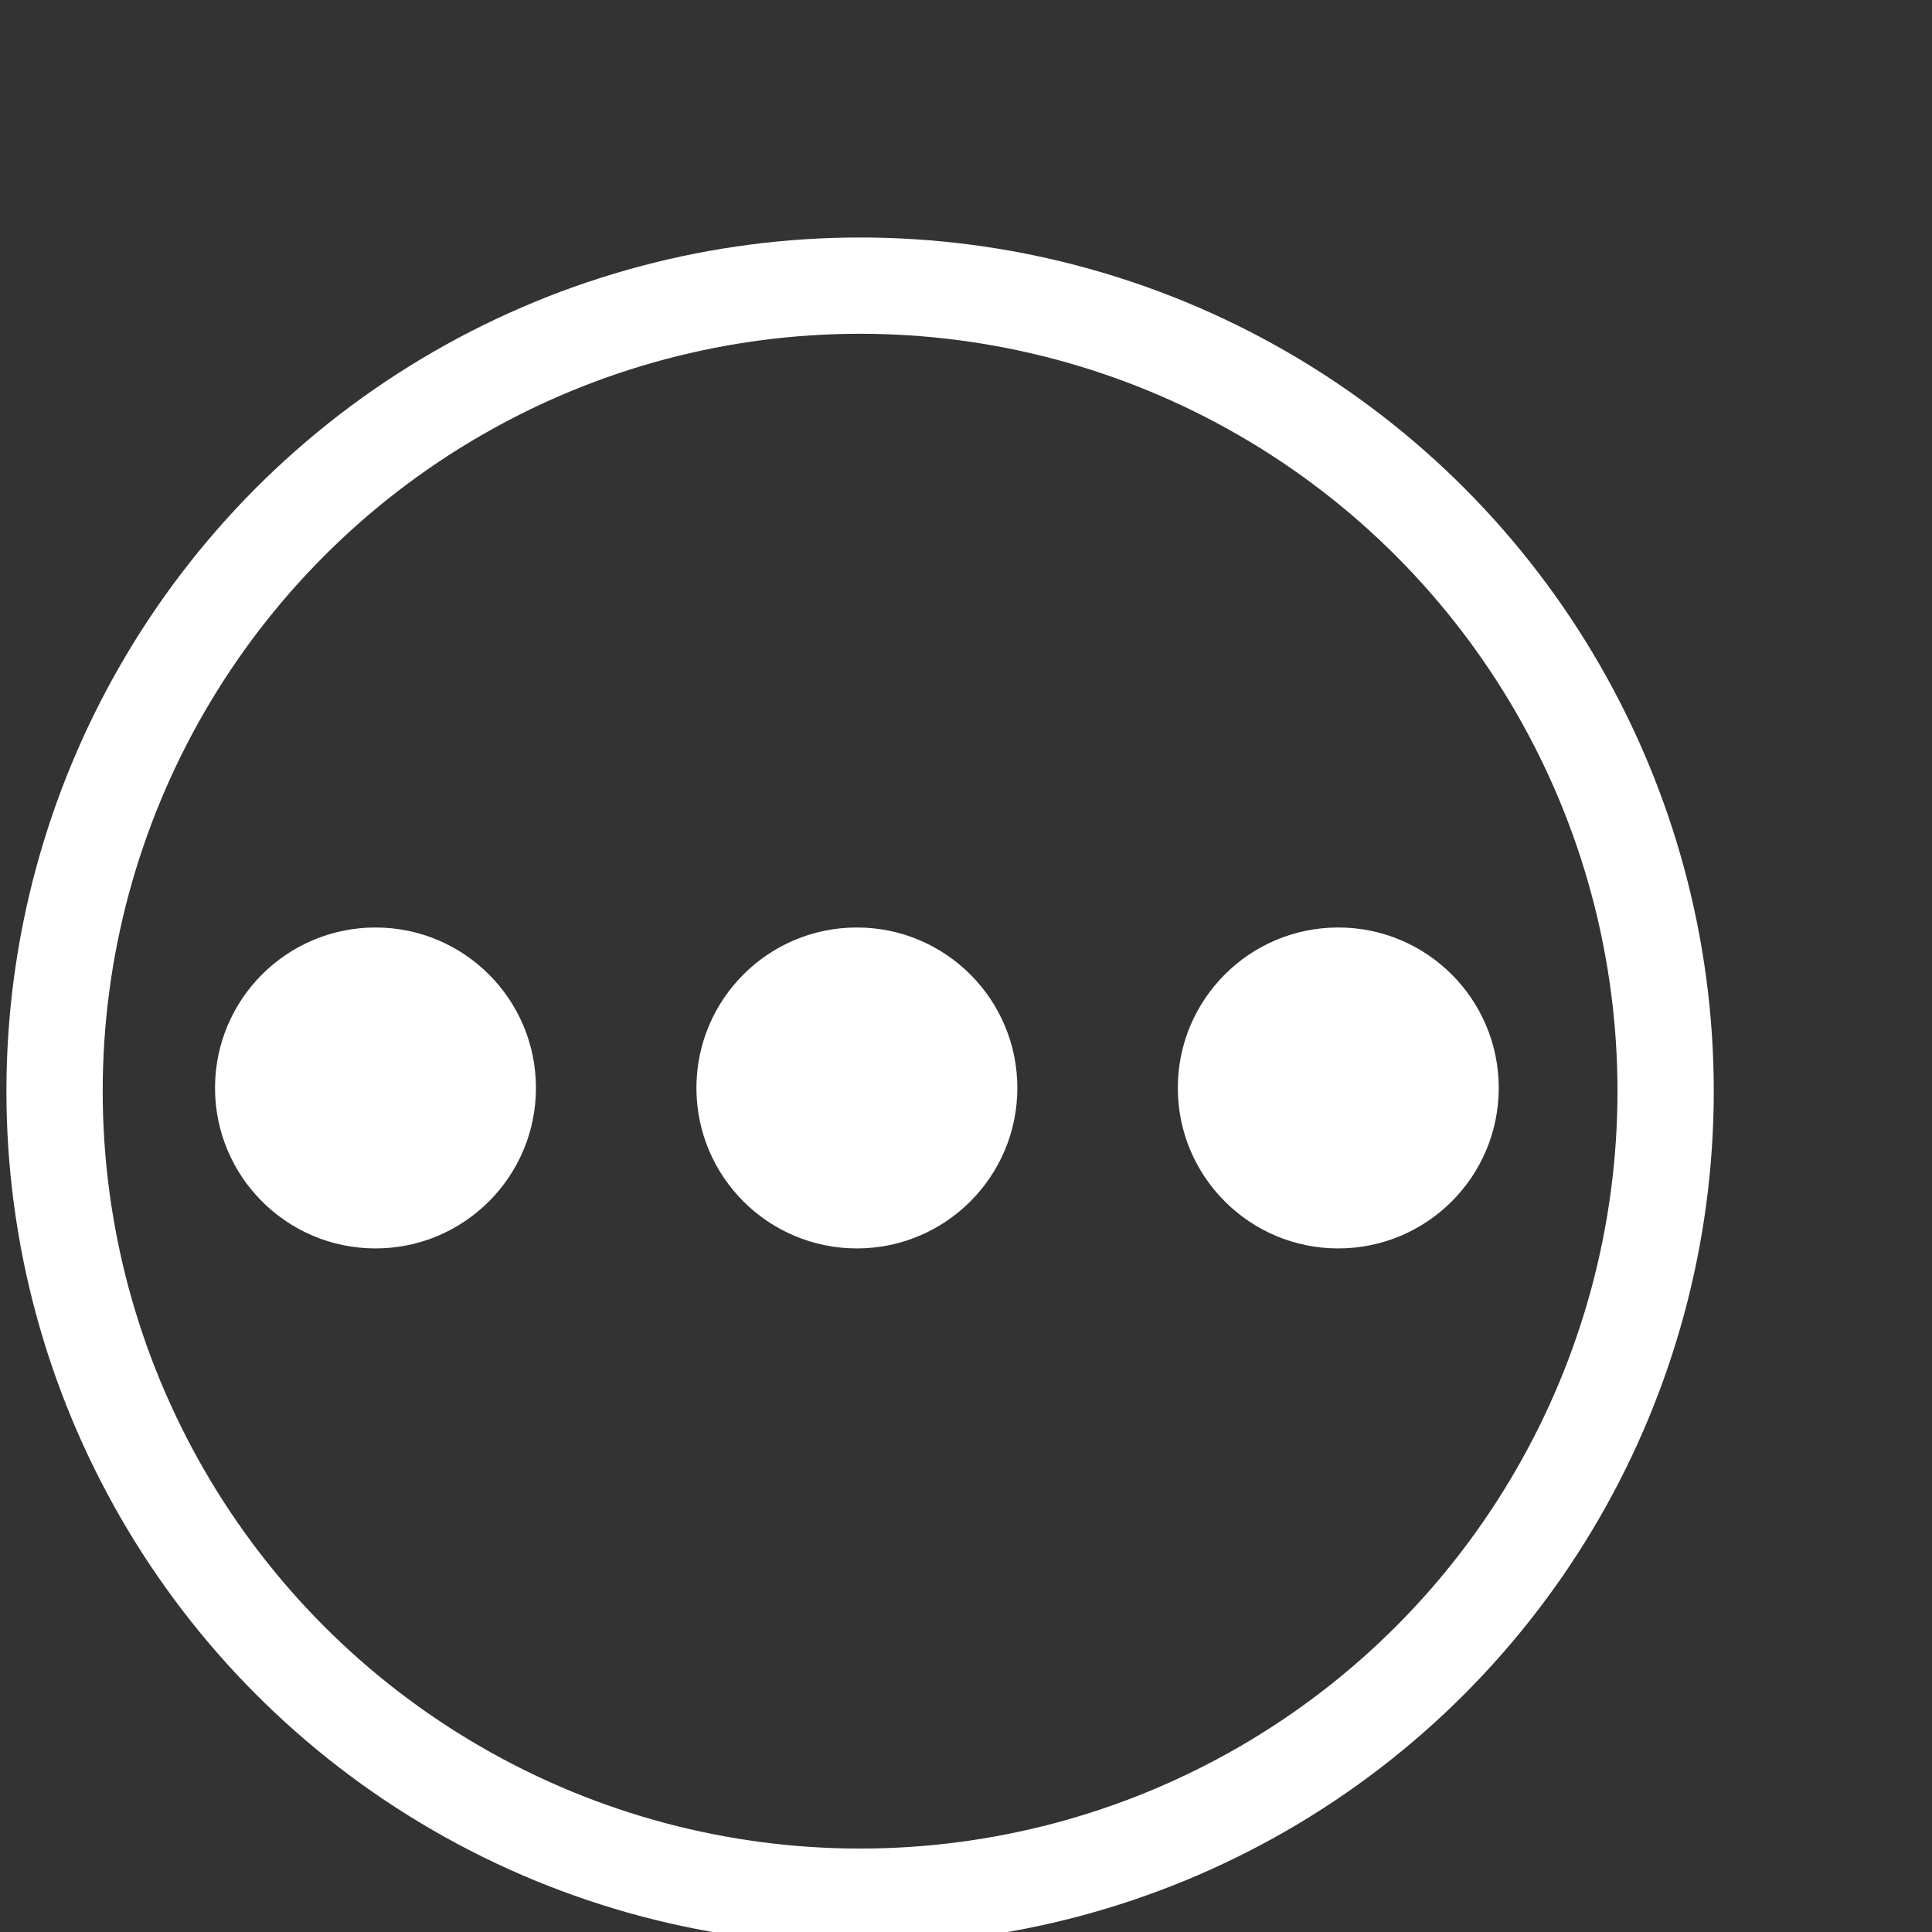 <svg xmlns="http://www.w3.org/2000/svg" xmlns:xlink="http://www.w3.org/1999/xlink" width="301" height="301" viewBox="0 0 301 301" fill="none">
<rect x="0" y="0" width="301" height="301" fill="#333333" stroke="none"/>
<rect x="0" y="0" width="0" height="0" fill="rgba(249, 249, 249, 1)" />
<g  clip-path="url(#clip-path-0_1)">
<path  transform="translate(0.5, 0.5)"   fill="#000000" fill-opacity="0" d="M0 300L300 300L300 0L0 0L0 300Z">
</path>
<circle cx="134" cy="170" r="125.5" stroke="rgba(255, 255, 255, 1)" stroke-width="15"      fill="#FFFFFF" fill-opacity="0">
</circle>
<circle cx="58.5" cy="169.5" r="25"   fill="#FFFFFF" >
</circle>
<circle cx="208.5" cy="169.5" r="25"   fill="#FFFFFF" >
</circle>
<circle cx="133.5" cy="169.5" r="25"   fill="#FFFFFF" >
</circle>
<path   transform="translate(0.5, 0.5)" stroke="rgba(255, 255, 255, 0)" stroke-width="1"    d="">
</path>
</g>
<defs>
<clipPath id="clip-path-0_1">
<path d="M0 0L0 301L301 301L301 0L0 0Z" fill="white"/>
</clipPath>
</defs>
</svg>
